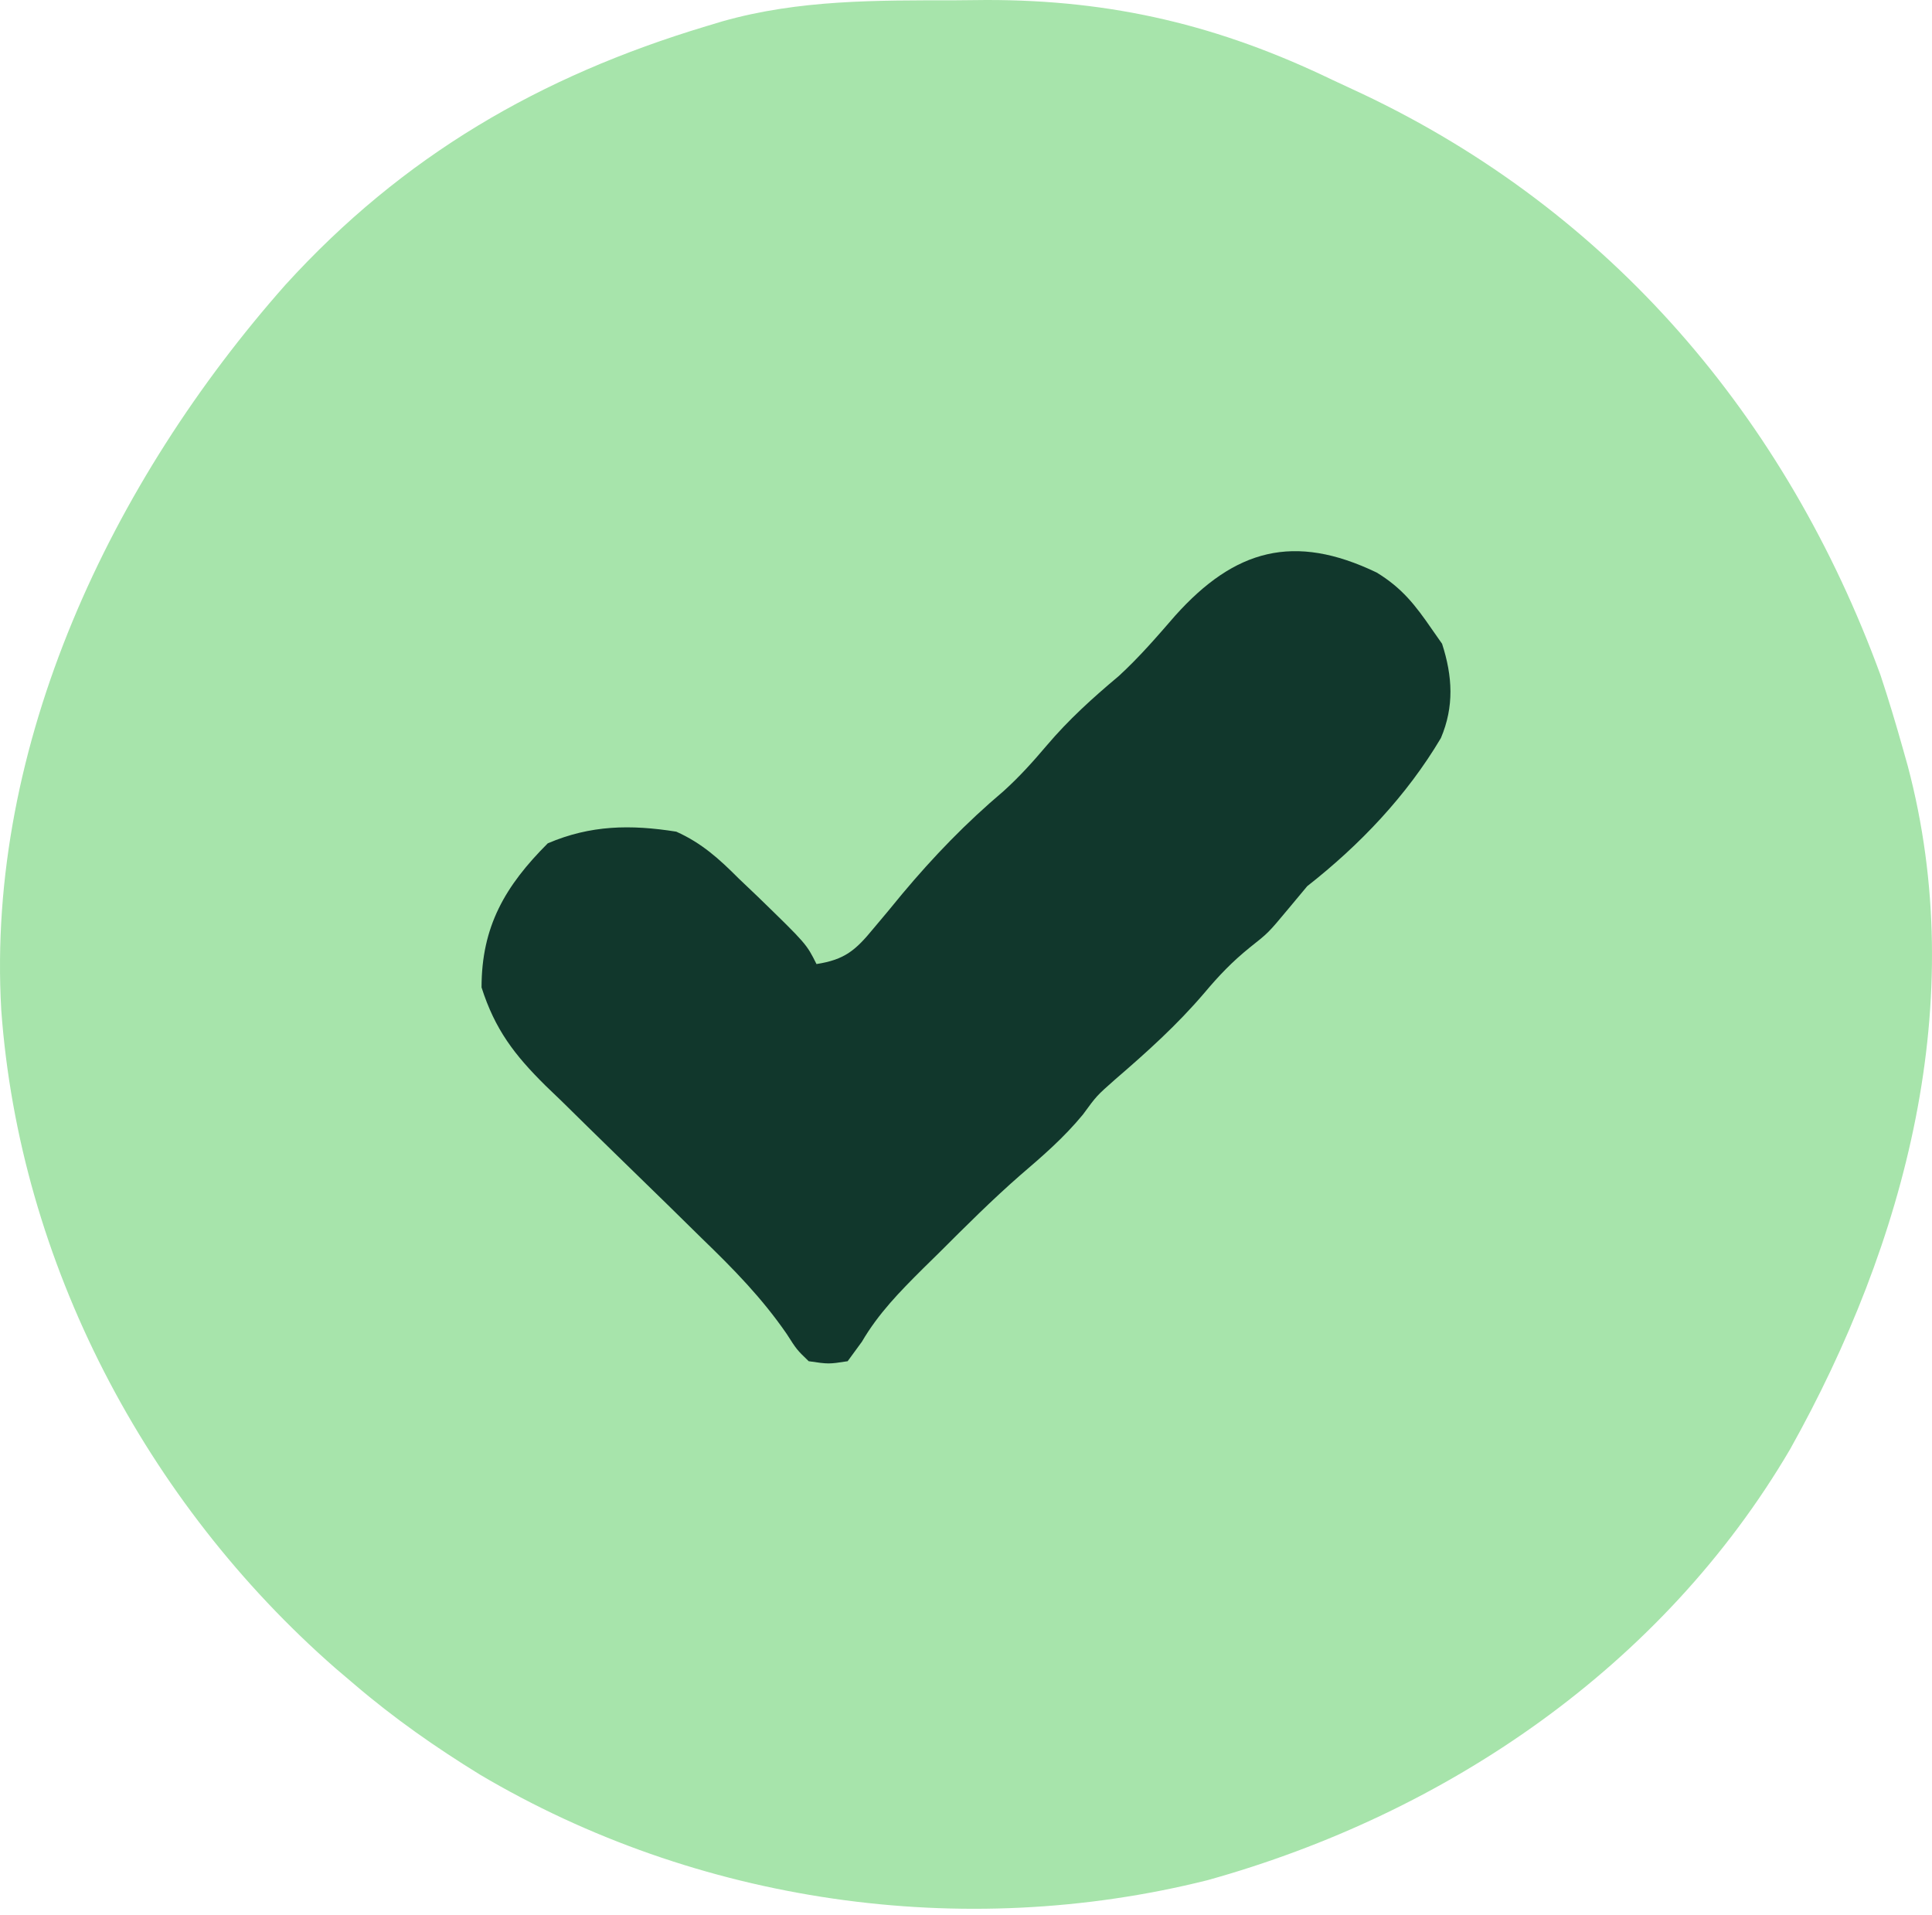 <svg width="225" height="223" viewBox="0 0 225 223" fill="none" xmlns="http://www.w3.org/2000/svg">
<path d="M111.293 0.034C112.468 0.023 113.643 0.012 114.854 0C129.542 -0.022 142.036 2.958 155.204 9.32C156.346 9.852 157.489 10.383 158.632 10.915C187.553 24.605 207.998 48.578 218.992 78.594C219.939 81.442 220.798 84.308 221.612 87.197C221.797 87.854 221.982 88.511 222.173 89.188C229.432 116.548 221.942 144.711 208.466 168.794C193.628 194.057 168.491 211.208 140.624 218.966C112.056 226.122 81.134 221.625 55.877 206.661C50.741 203.5 45.881 200.1 41.297 196.179C40.561 195.553 39.824 194.926 39.065 194.281C17.002 174.983 2.279 147.083 0.147 117.626C-1.637 86.694 13.024 56.014 33.24 33.173C46.908 18.148 62.921 8.86 82.247 3.053C82.86 2.868 83.474 2.683 84.106 2.492C93.054 -0.047 102.045 0.039 111.293 0.034Z" fill="#A7E4AB"/>
<path d="M160.329 66.678C163.268 68.475 164.801 70.435 166.754 73.274C167.146 73.836 167.539 74.397 167.944 74.975C169.171 78.767 169.362 82.286 167.806 85.954C163.819 92.678 158.361 98.407 152.239 103.204C151.117 104.55 151.117 104.55 149.971 105.924C147.703 108.645 147.703 108.645 145.549 110.346C143.476 112.024 141.981 113.593 140.276 115.617C137.1 119.349 133.571 122.523 129.862 125.718C127.715 127.613 127.715 127.613 126.112 129.806C123.896 132.494 121.458 134.603 118.818 136.863C115.535 139.733 112.461 142.806 109.376 145.887C108.747 146.505 108.118 147.122 107.47 147.759C104.764 150.457 102.313 152.949 100.376 156.256C99.828 157.006 99.281 157.755 98.717 158.527C96.506 158.868 96.506 158.868 94.181 158.527C92.793 157.187 92.793 157.187 91.613 155.339C88.727 151.153 85.402 147.764 81.754 144.239C80.42 142.928 79.086 141.617 77.752 140.305C75.671 138.27 73.587 136.238 71.499 134.21C69.466 132.233 67.445 130.244 65.425 128.254C64.802 127.655 64.178 127.056 63.535 126.439C59.901 122.843 57.645 119.891 56.081 114.994C56.081 107.894 58.829 103.177 63.792 98.215C68.772 96.082 73.436 96.011 78.76 96.855C81.721 98.185 83.739 100.01 86.017 102.297C87.117 103.344 87.117 103.344 88.239 104.412C93.915 109.926 93.915 109.926 95.089 112.273C98.37 111.766 99.64 110.674 101.722 108.135C102.272 107.48 102.821 106.826 103.388 106.151C104.219 105.141 104.219 105.141 105.067 104.111C108.75 99.713 112.509 95.827 116.889 92.122C118.707 90.477 120.266 88.749 121.85 86.879C124.446 83.814 127.24 81.29 130.312 78.713C132.695 76.522 134.754 74.132 136.874 71.687C143.8 63.969 150.686 62.046 160.329 66.678Z" fill="#11372C"/>
</svg>
